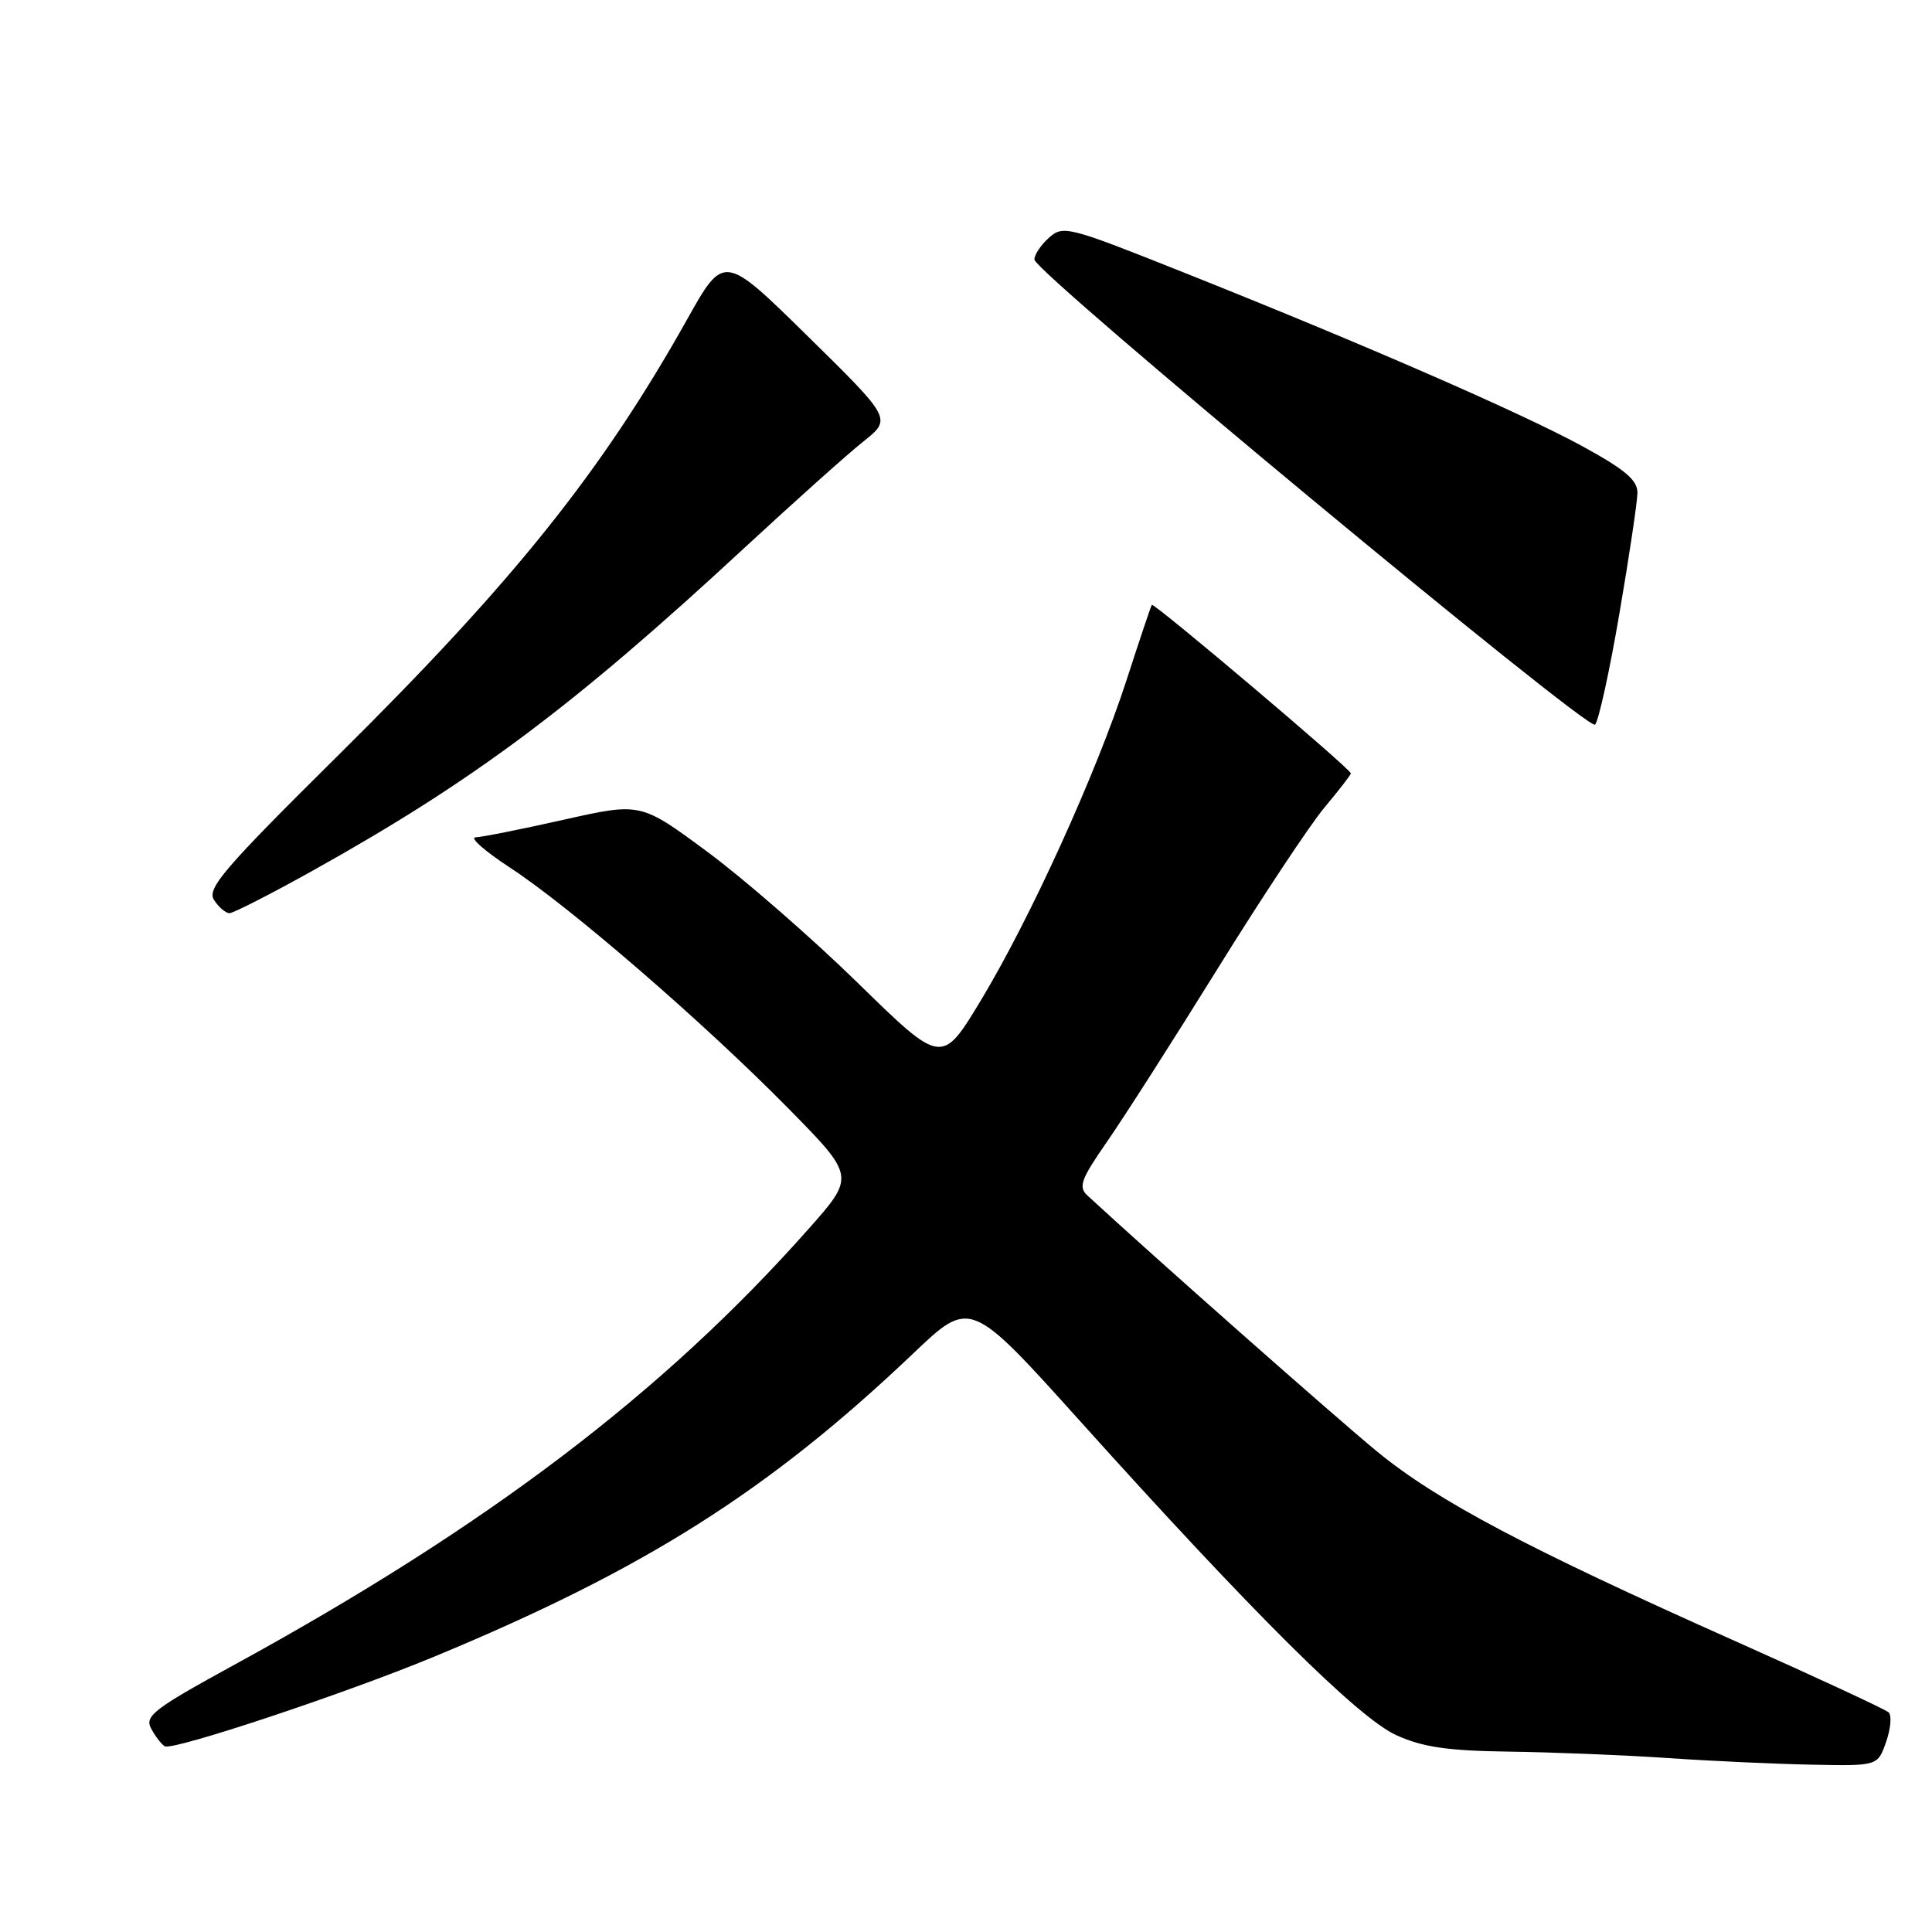 <?xml version="1.0" encoding="UTF-8" standalone="no"?>
<!DOCTYPE svg PUBLIC "-//W3C//DTD SVG 1.1//EN" "http://www.w3.org/Graphics/SVG/1.1/DTD/svg11.dtd" >
<svg xmlns="http://www.w3.org/2000/svg" xmlns:xlink="http://www.w3.org/1999/xlink" version="1.1" viewBox="0 0 256 256">
 <g >
 <path fill="currentColor"
d=" M 249.92 230.81 C 250.53 229.06 250.68 227.30 250.26 226.90 C 249.84 226.51 240.72 222.27 230.00 217.49 C 202.22 205.10 190.48 198.89 182.49 192.35 C 177.03 187.87 152.62 166.30 144.08 158.40 C 142.86 157.27 143.24 156.24 146.68 151.29 C 148.89 148.11 155.49 137.79 161.34 128.36 C 167.19 118.93 173.56 109.32 175.49 107.01 C 177.42 104.70 179.00 102.66 179.00 102.48 C 179.00 101.90 152.87 79.79 152.62 80.15 C 152.49 80.34 150.99 84.82 149.28 90.10 C 145.26 102.48 136.52 121.70 129.96 132.57 C 124.79 141.12 124.79 141.12 113.65 130.23 C 107.52 124.24 98.54 116.42 93.69 112.84 C 84.89 106.33 84.89 106.33 74.69 108.62 C 69.09 109.88 63.83 110.93 63.01 110.95 C 62.19 110.98 64.24 112.78 67.57 114.96 C 75.52 120.15 93.24 135.48 104.41 146.82 C 113.32 155.87 113.32 155.87 107.12 162.86 C 87.87 184.58 64.50 202.30 30.91 220.67 C 20.40 226.42 19.14 227.39 20.02 229.03 C 20.56 230.05 21.38 231.12 21.83 231.39 C 22.84 232.02 45.61 224.45 57.38 219.58 C 85.40 207.98 101.81 197.60 121.03 179.32 C 128.57 172.14 128.57 172.14 143.04 188.22 C 166.07 213.83 179.97 227.63 185.02 229.92 C 188.52 231.51 191.81 231.99 200.00 232.10 C 205.78 232.18 215.22 232.56 221.00 232.95 C 226.78 233.35 235.39 233.74 240.15 233.83 C 248.80 234.00 248.80 234.00 249.92 230.81 Z  M 41.41 115.38 C 62.76 103.48 75.97 93.60 98.56 72.67 C 105.20 66.53 112.32 60.15 114.40 58.50 C 118.17 55.50 118.17 55.50 107.04 44.56 C 95.92 33.63 95.92 33.63 91.06 42.30 C 79.74 62.49 68.10 77.03 44.90 100.00 C 29.64 115.11 27.38 117.74 28.36 119.25 C 28.98 120.21 29.90 121.00 30.41 121.00 C 30.91 121.00 35.87 118.47 41.41 115.38 Z  M 214.57 81.35 C 215.88 73.73 216.95 66.52 216.97 65.32 C 216.99 63.63 215.36 62.24 209.75 59.17 C 201.70 54.76 180.75 45.62 156.71 36.05 C 141.46 29.97 140.86 29.82 138.96 31.53 C 137.88 32.51 137.03 33.80 137.07 34.40 C 137.19 36.18 210.42 96.92 211.35 96.02 C 211.82 95.56 213.27 88.96 214.57 81.35 Z "/>
</g>
</svg>